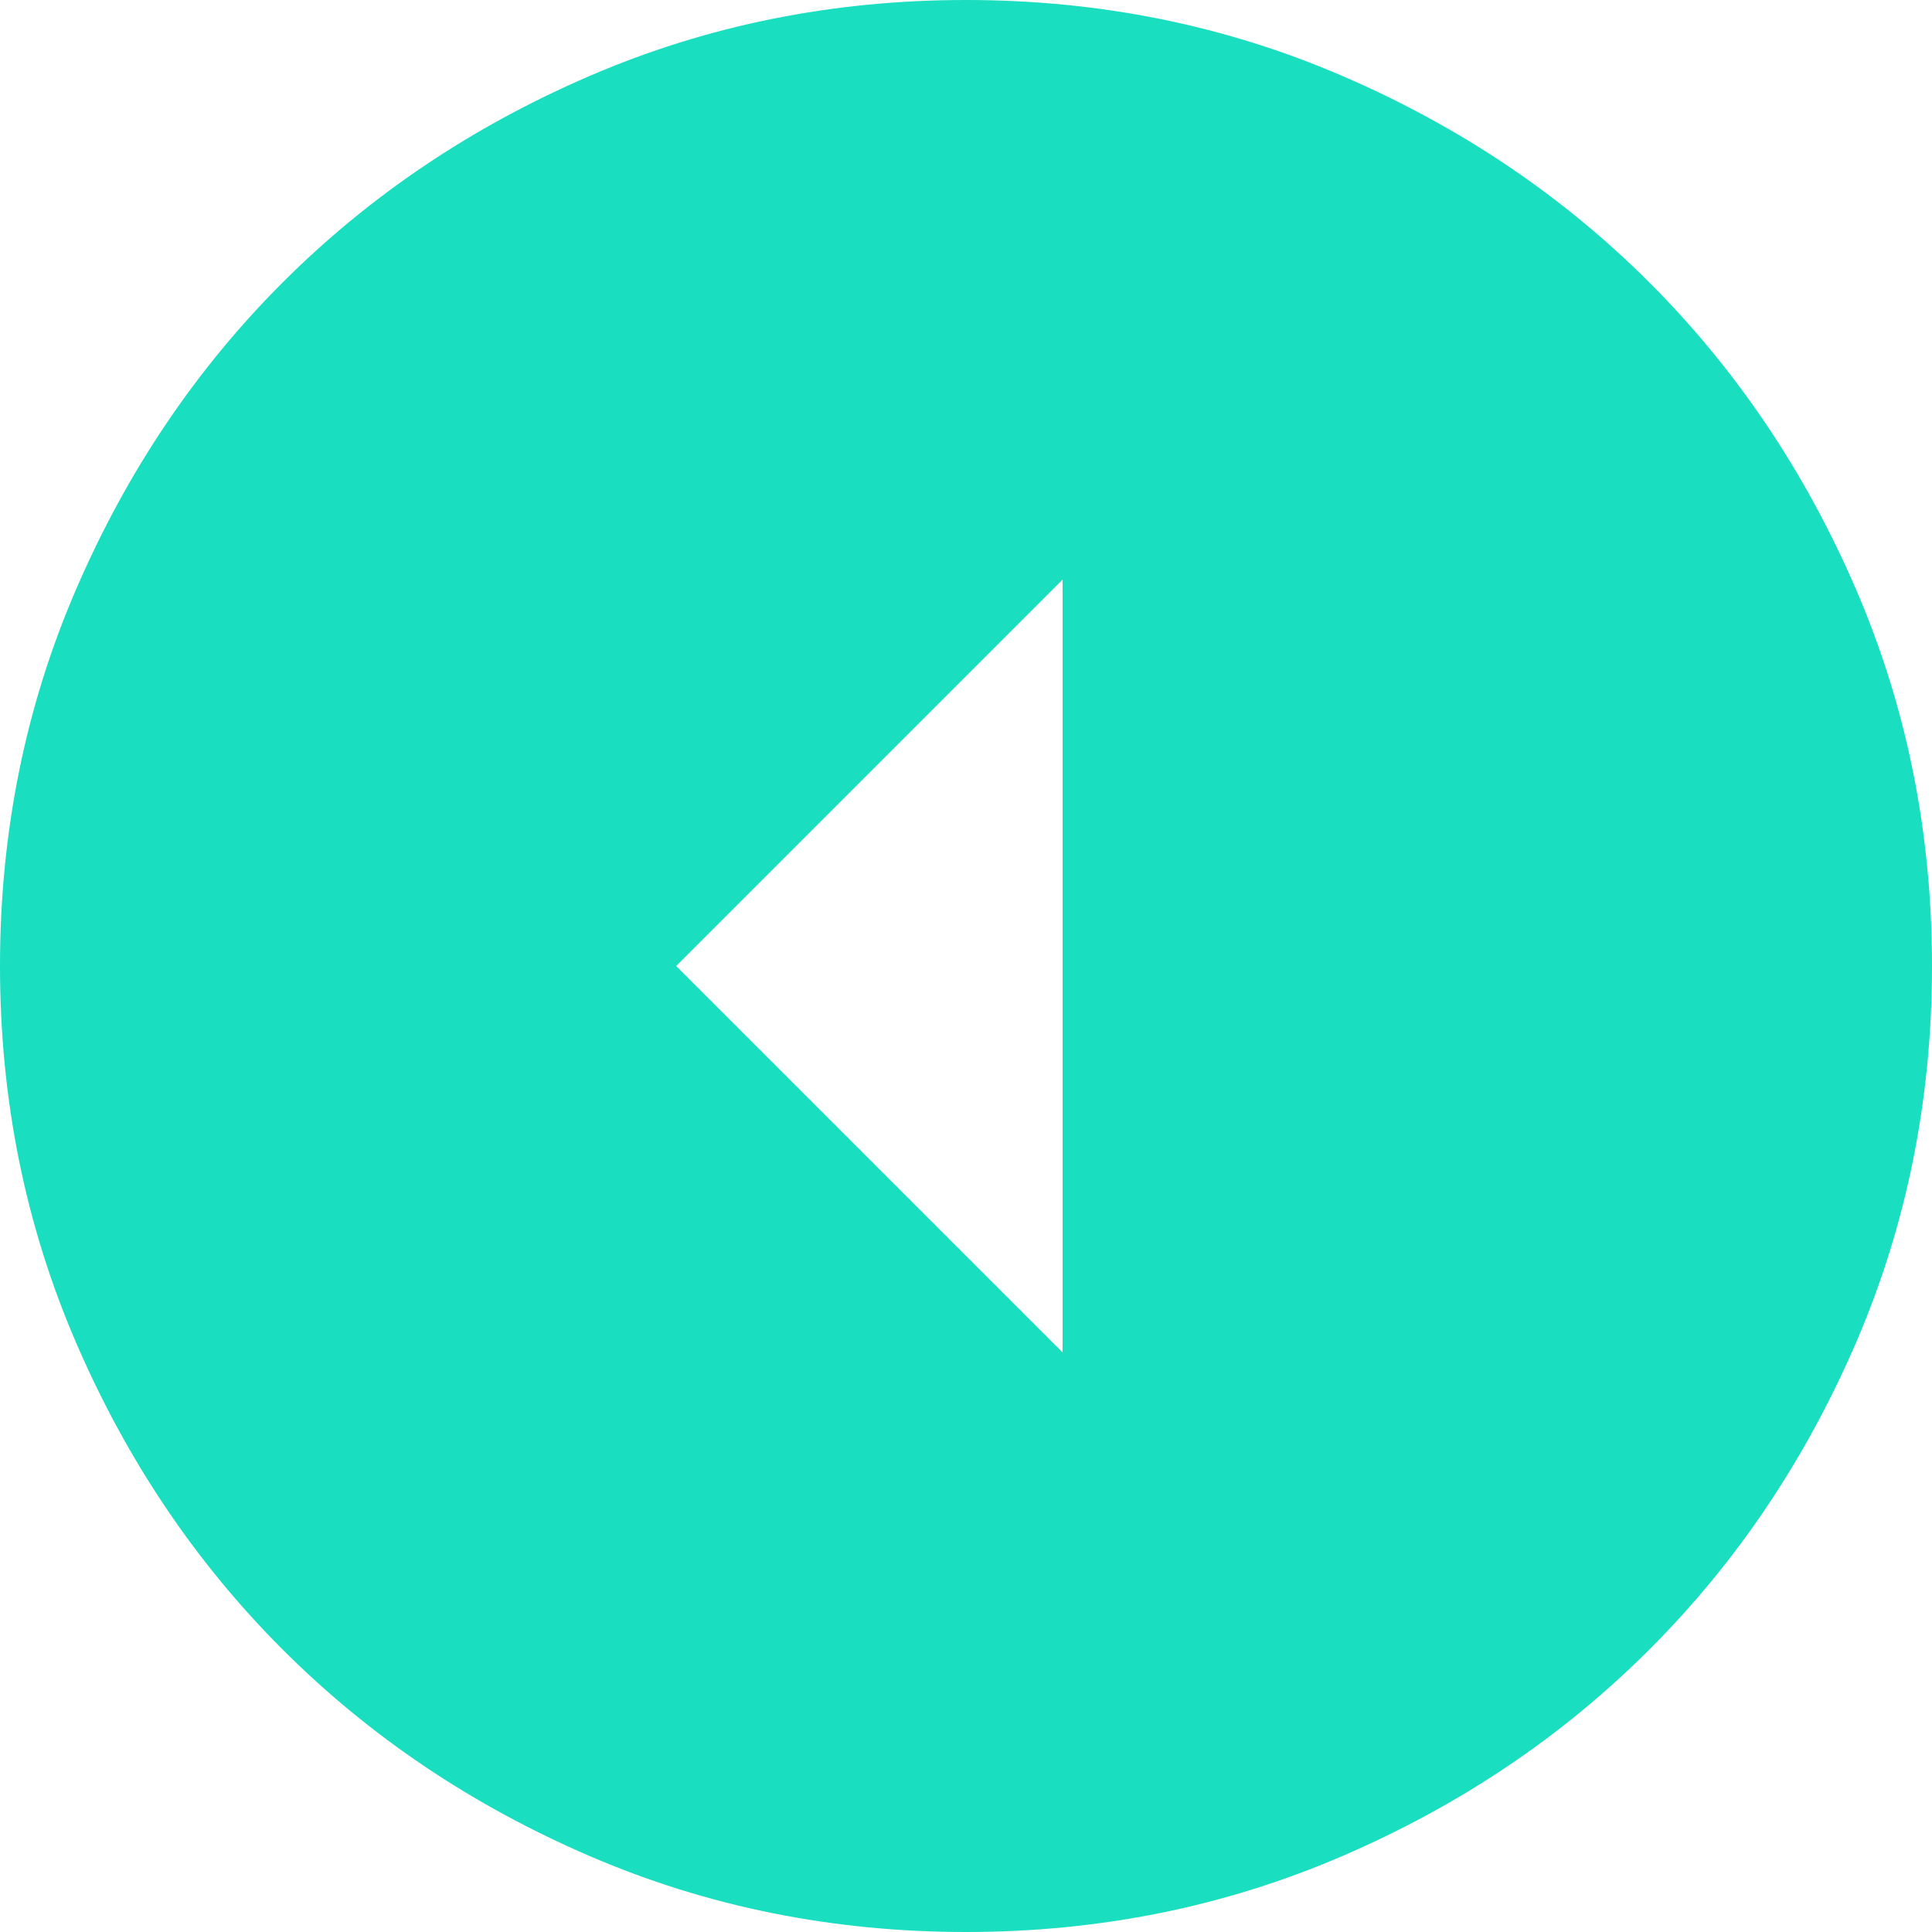 <svg width="60" height="60" viewBox="0 0 60 60" fill="none" xmlns="http://www.w3.org/2000/svg">
    <path d="m21 30 12 12V18L21 30zM0 30c0-4.15.788-8.05 2.364-11.7 1.574-3.65 3.711-6.825 6.411-9.525 2.7-2.7 5.875-4.837 9.525-6.411C21.95.788 25.85 0 30 0c4.15 0 8.05.788 11.7 2.364 3.65 1.574 6.825 3.711 9.525 6.411 2.7 2.7 4.838 5.875 6.414 9.525C59.213 21.95 60 25.85 60 30c0 4.15-.787 8.05-2.361 11.7-1.576 3.65-3.714 6.825-6.414 9.525-2.7 2.7-5.875 4.837-9.525 6.411C38.05 59.212 34.15 60 30 60c-4.15 0-8.05-.788-11.7-2.364-3.65-1.574-6.825-3.711-9.525-6.411-2.7-2.7-4.837-5.875-6.411-9.525C.788 38.05 0 34.15 0 30z" fill="#19dec0"/>
</svg>

